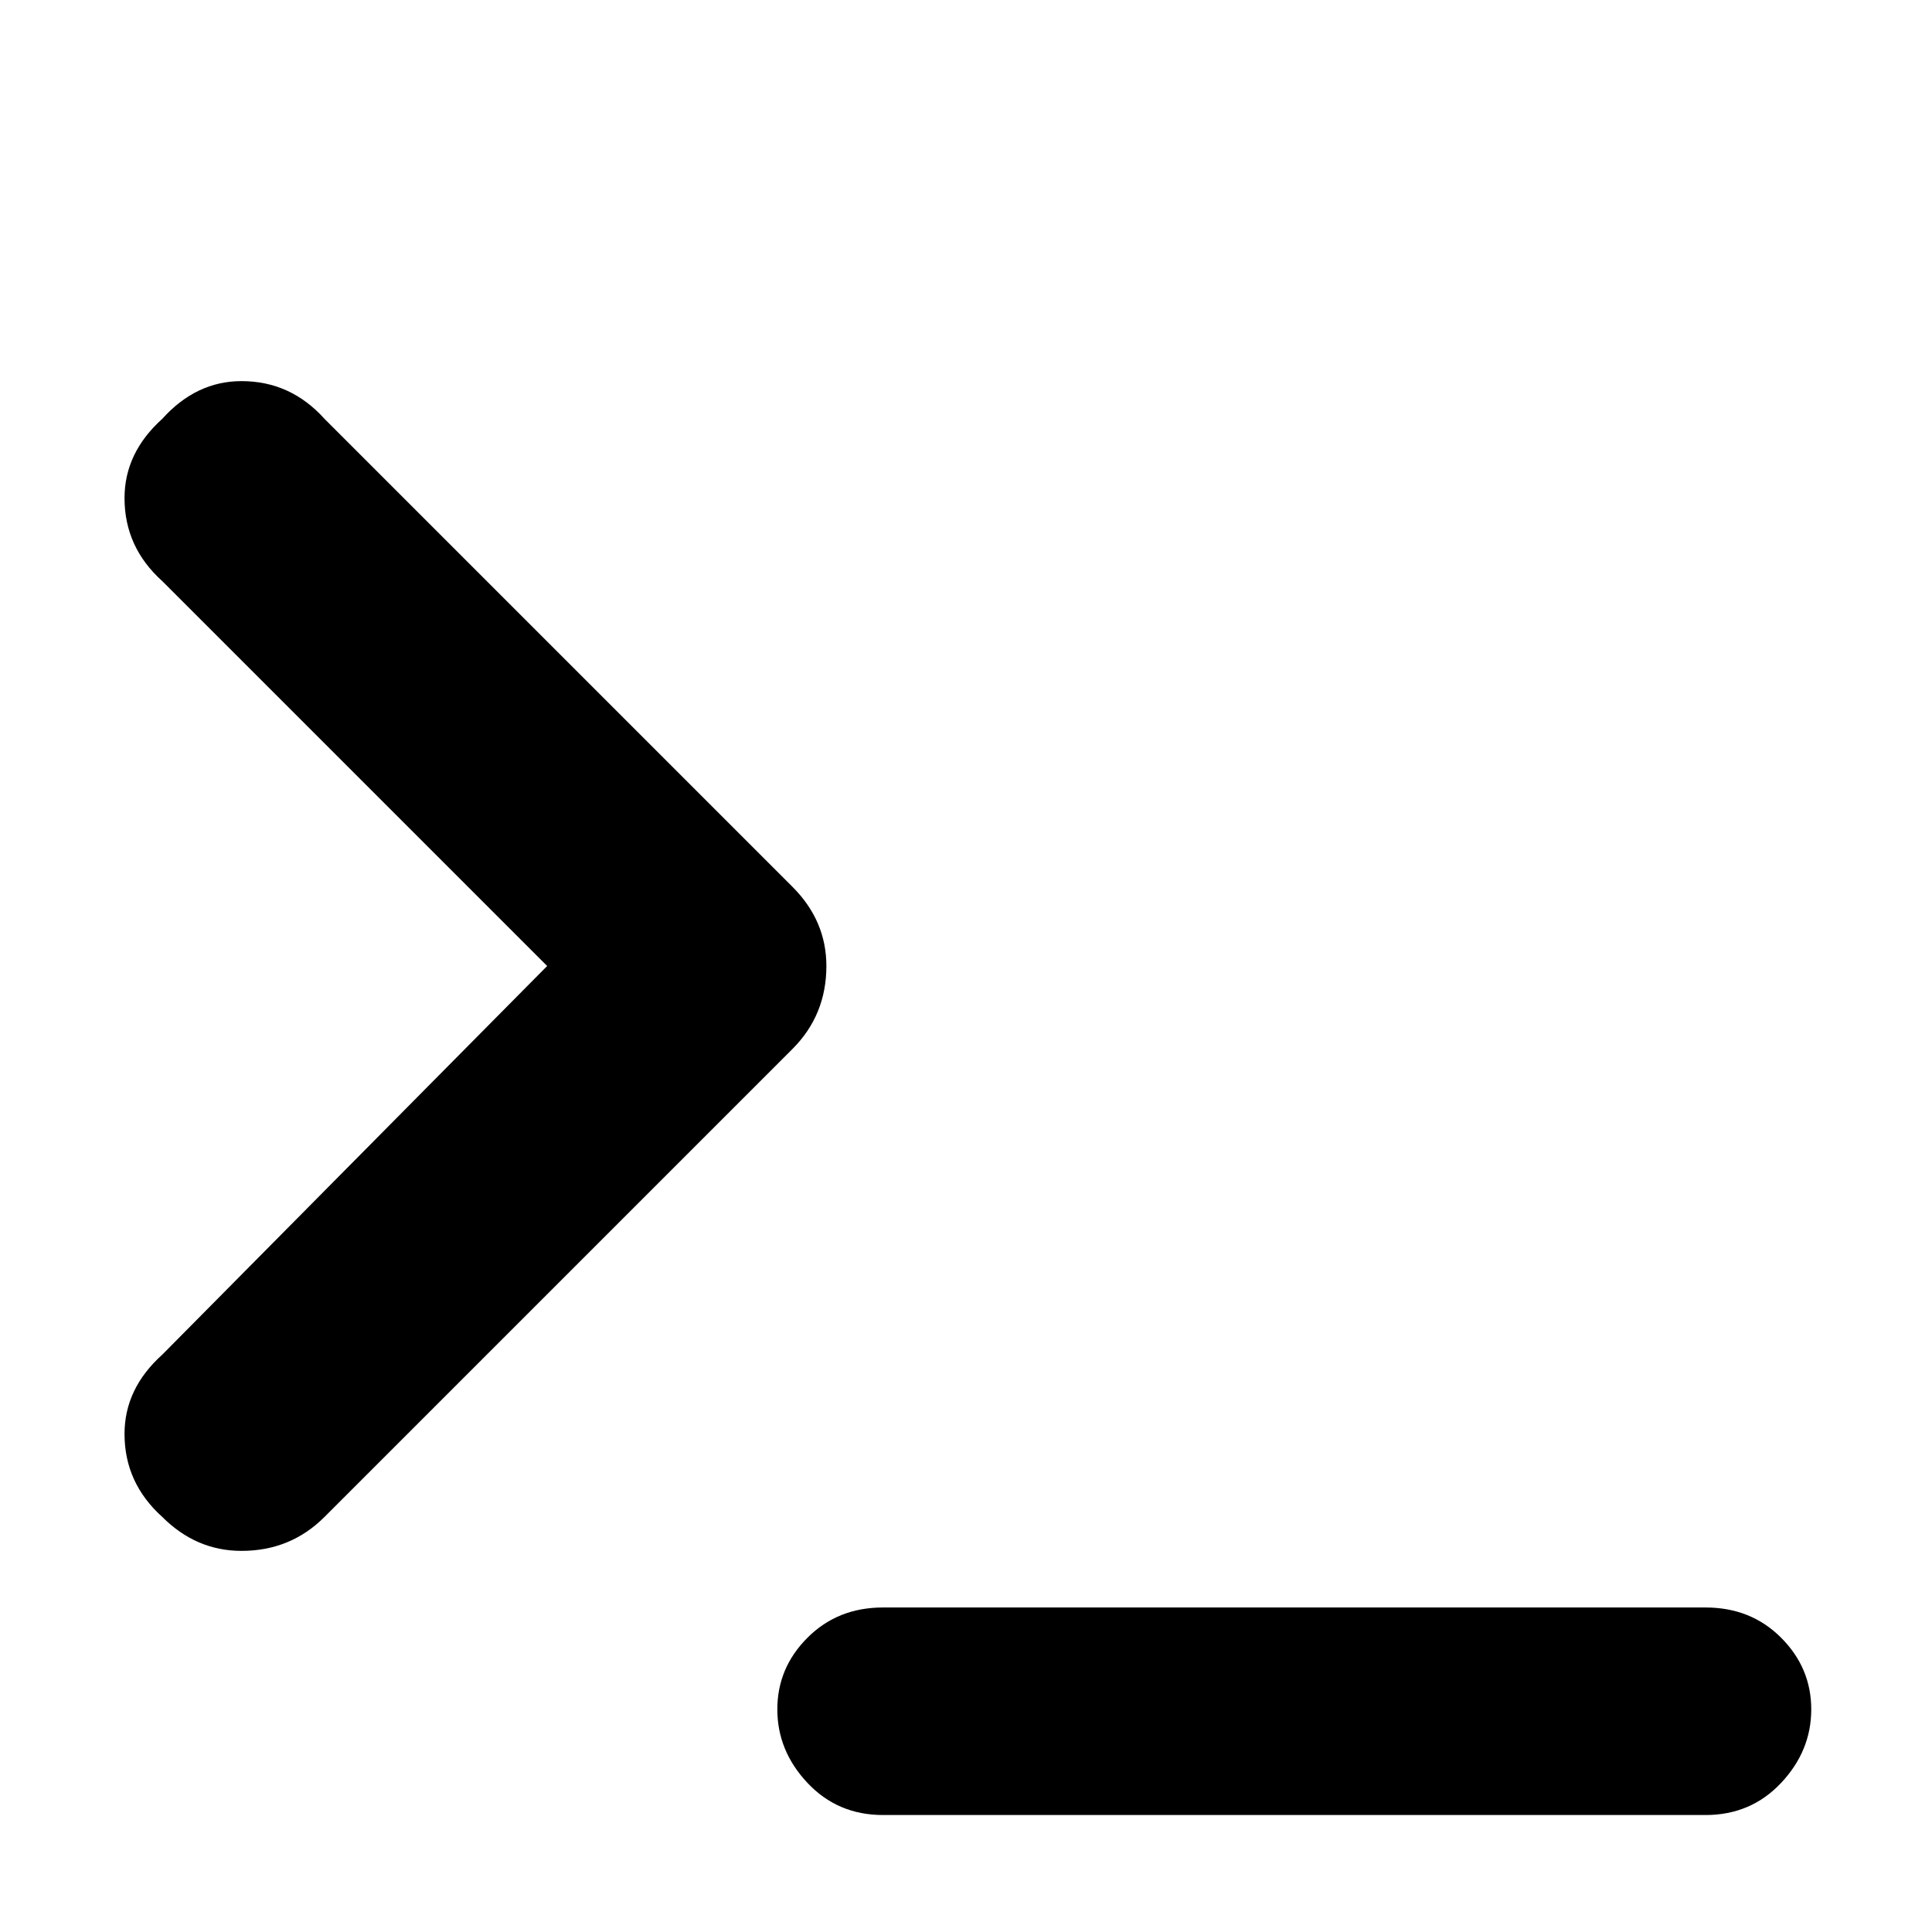 <svg xmlns="http://www.w3.org/2000/svg" viewBox="0 0 512 512">
	<path d="M452 426q12 0 20 8t8 19-8 19.5-20 8.5H234q-12 0-20-8.5t-8-19.5 8-19 20-8h218zM43 154q-10-9-10-22 0-12 10-21 9-10 21-10 13 0 22 10l124 124q9 9 9 21 0 13-9 22L86 402q-9 9-22 9-12 0-21-9-10-9-10-22 0-12 10-21l102-103z"/>
</svg>